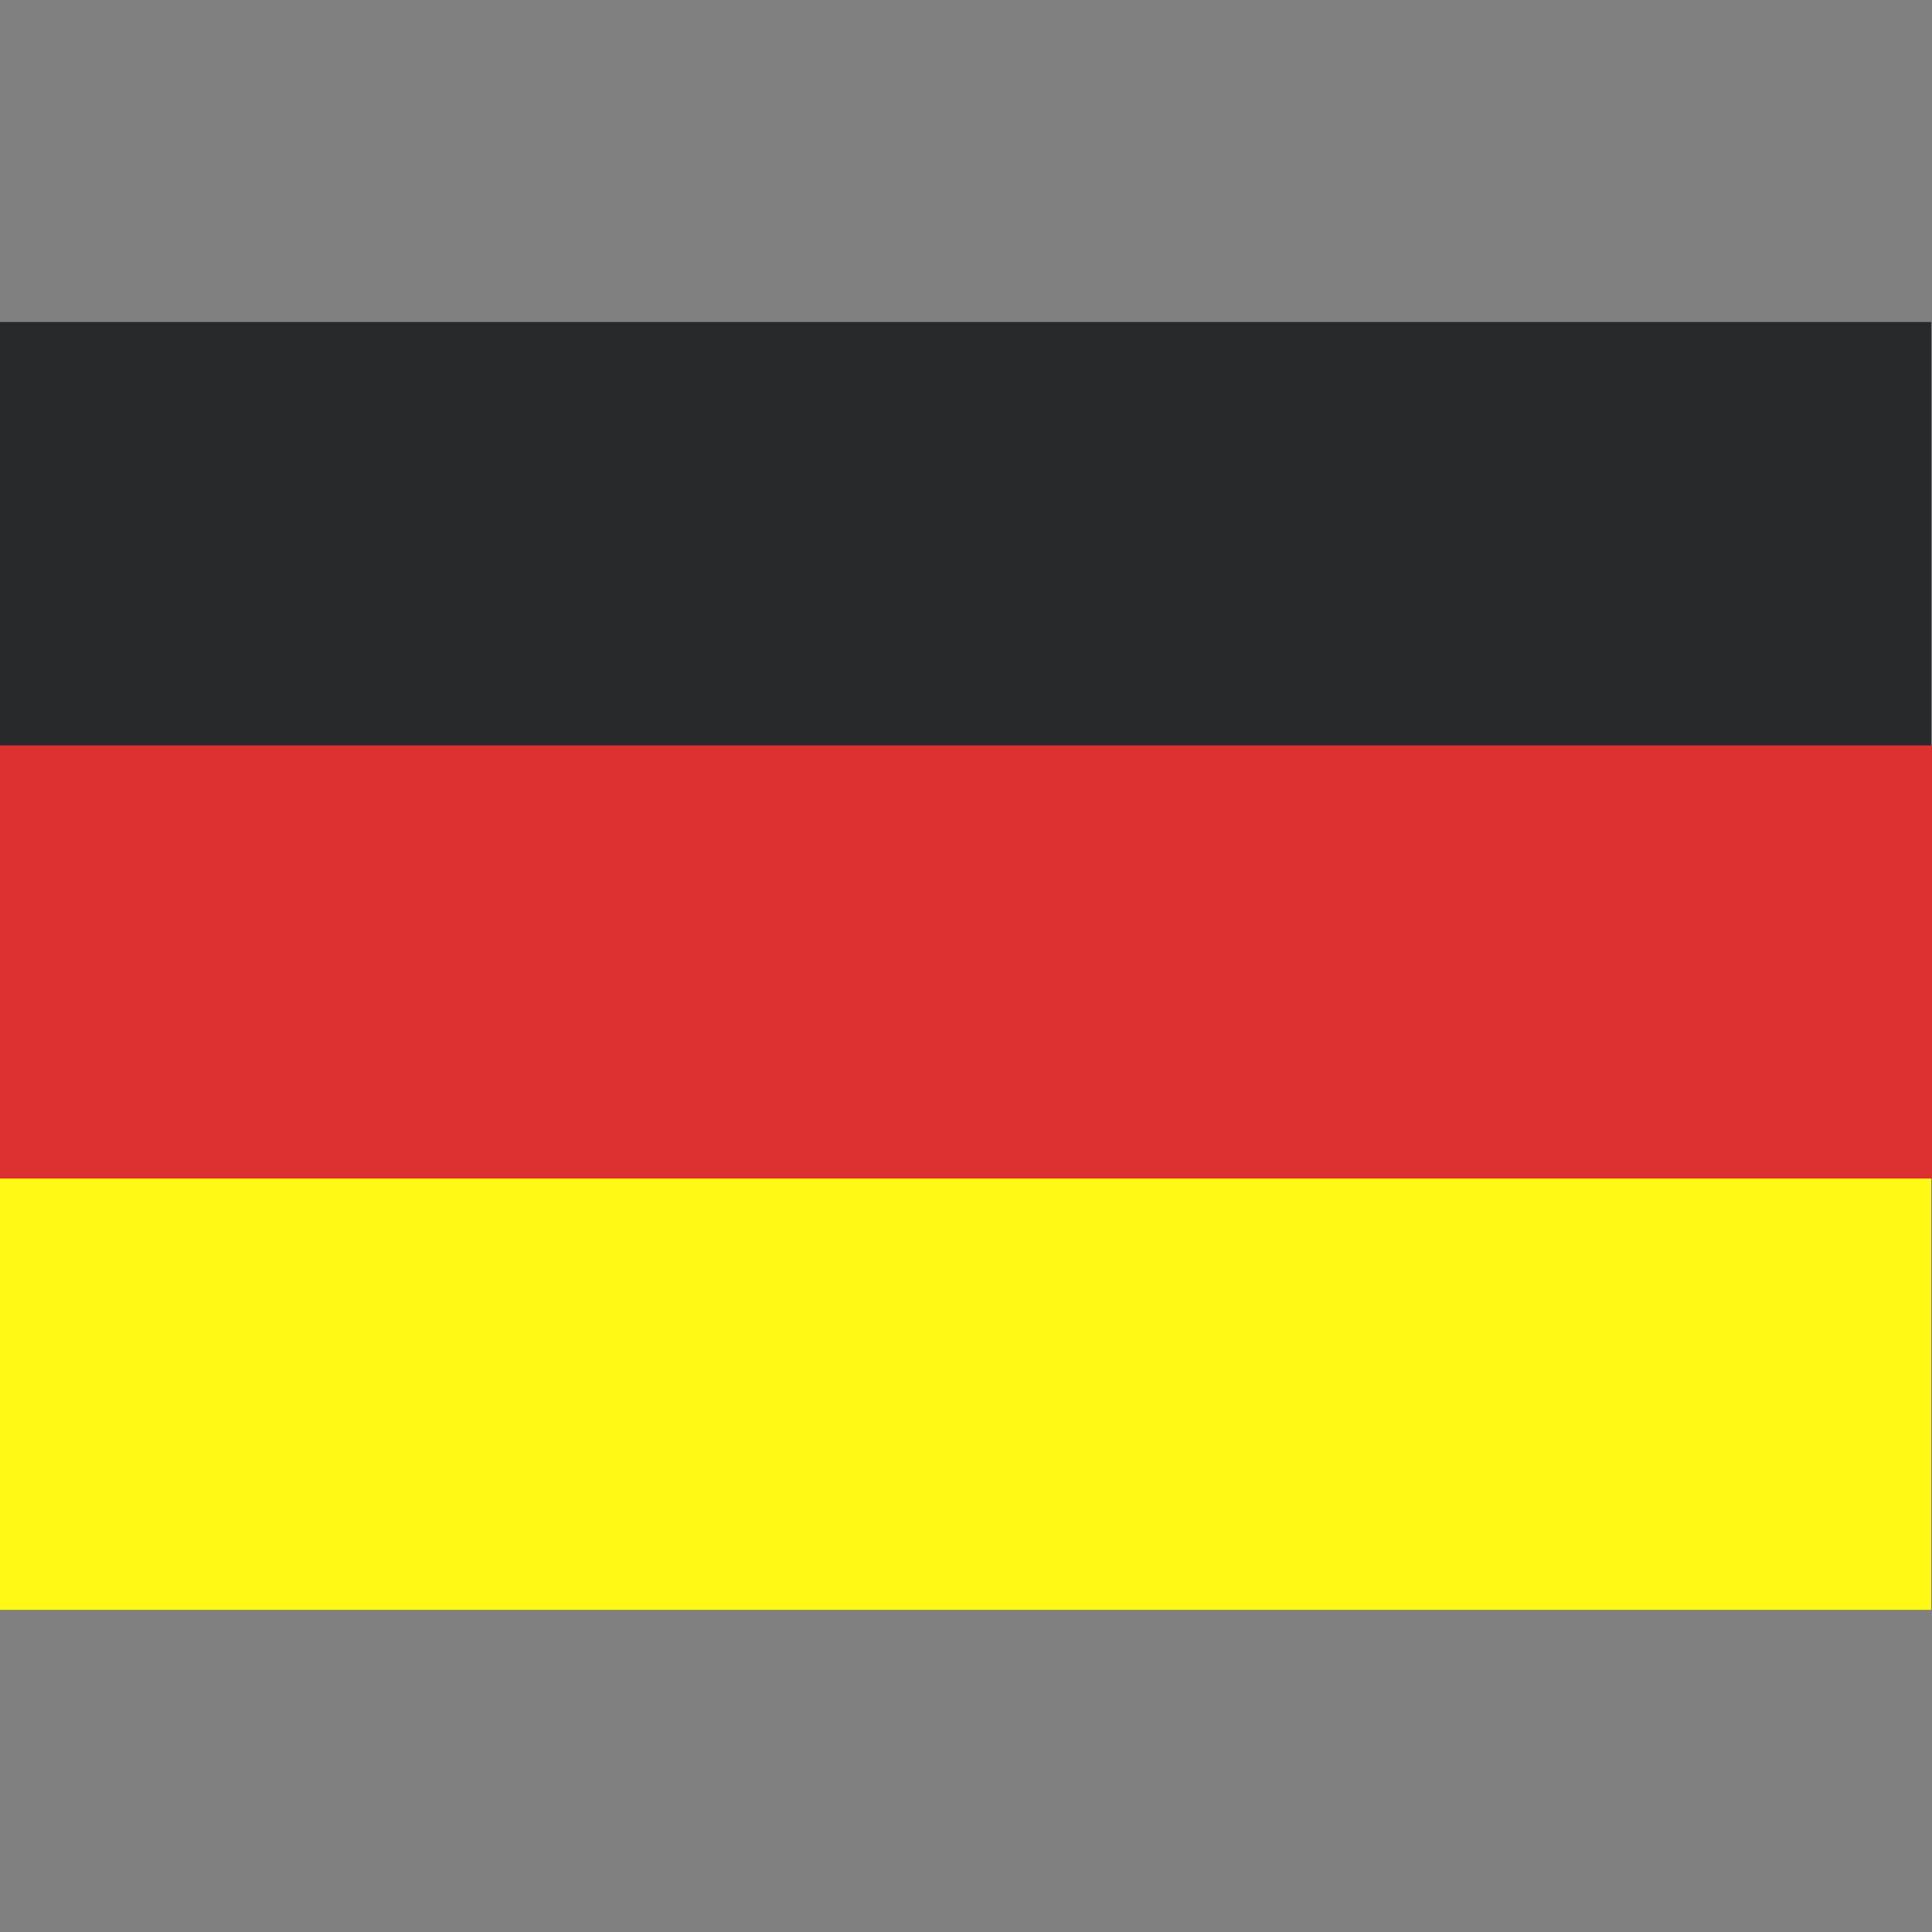 <svg width="24" height="24" viewBox="0 0 24 24" fill="none" xmlns="http://www.w3.org/2000/svg">
<rect x="0" y="0" width="24" height="24" fill="#808080" stroke="none"/>
<path d="M23.99 4H0V20H23.99V4Z" fill="#28292B"/>
<path d="M23.99 14.63H0V20H23.99V14.63Z" fill="#FFF915"/>
<path d="M24 9.26H0V14.64H24V9.26Z" fill="#DD3131"/>
</svg>
